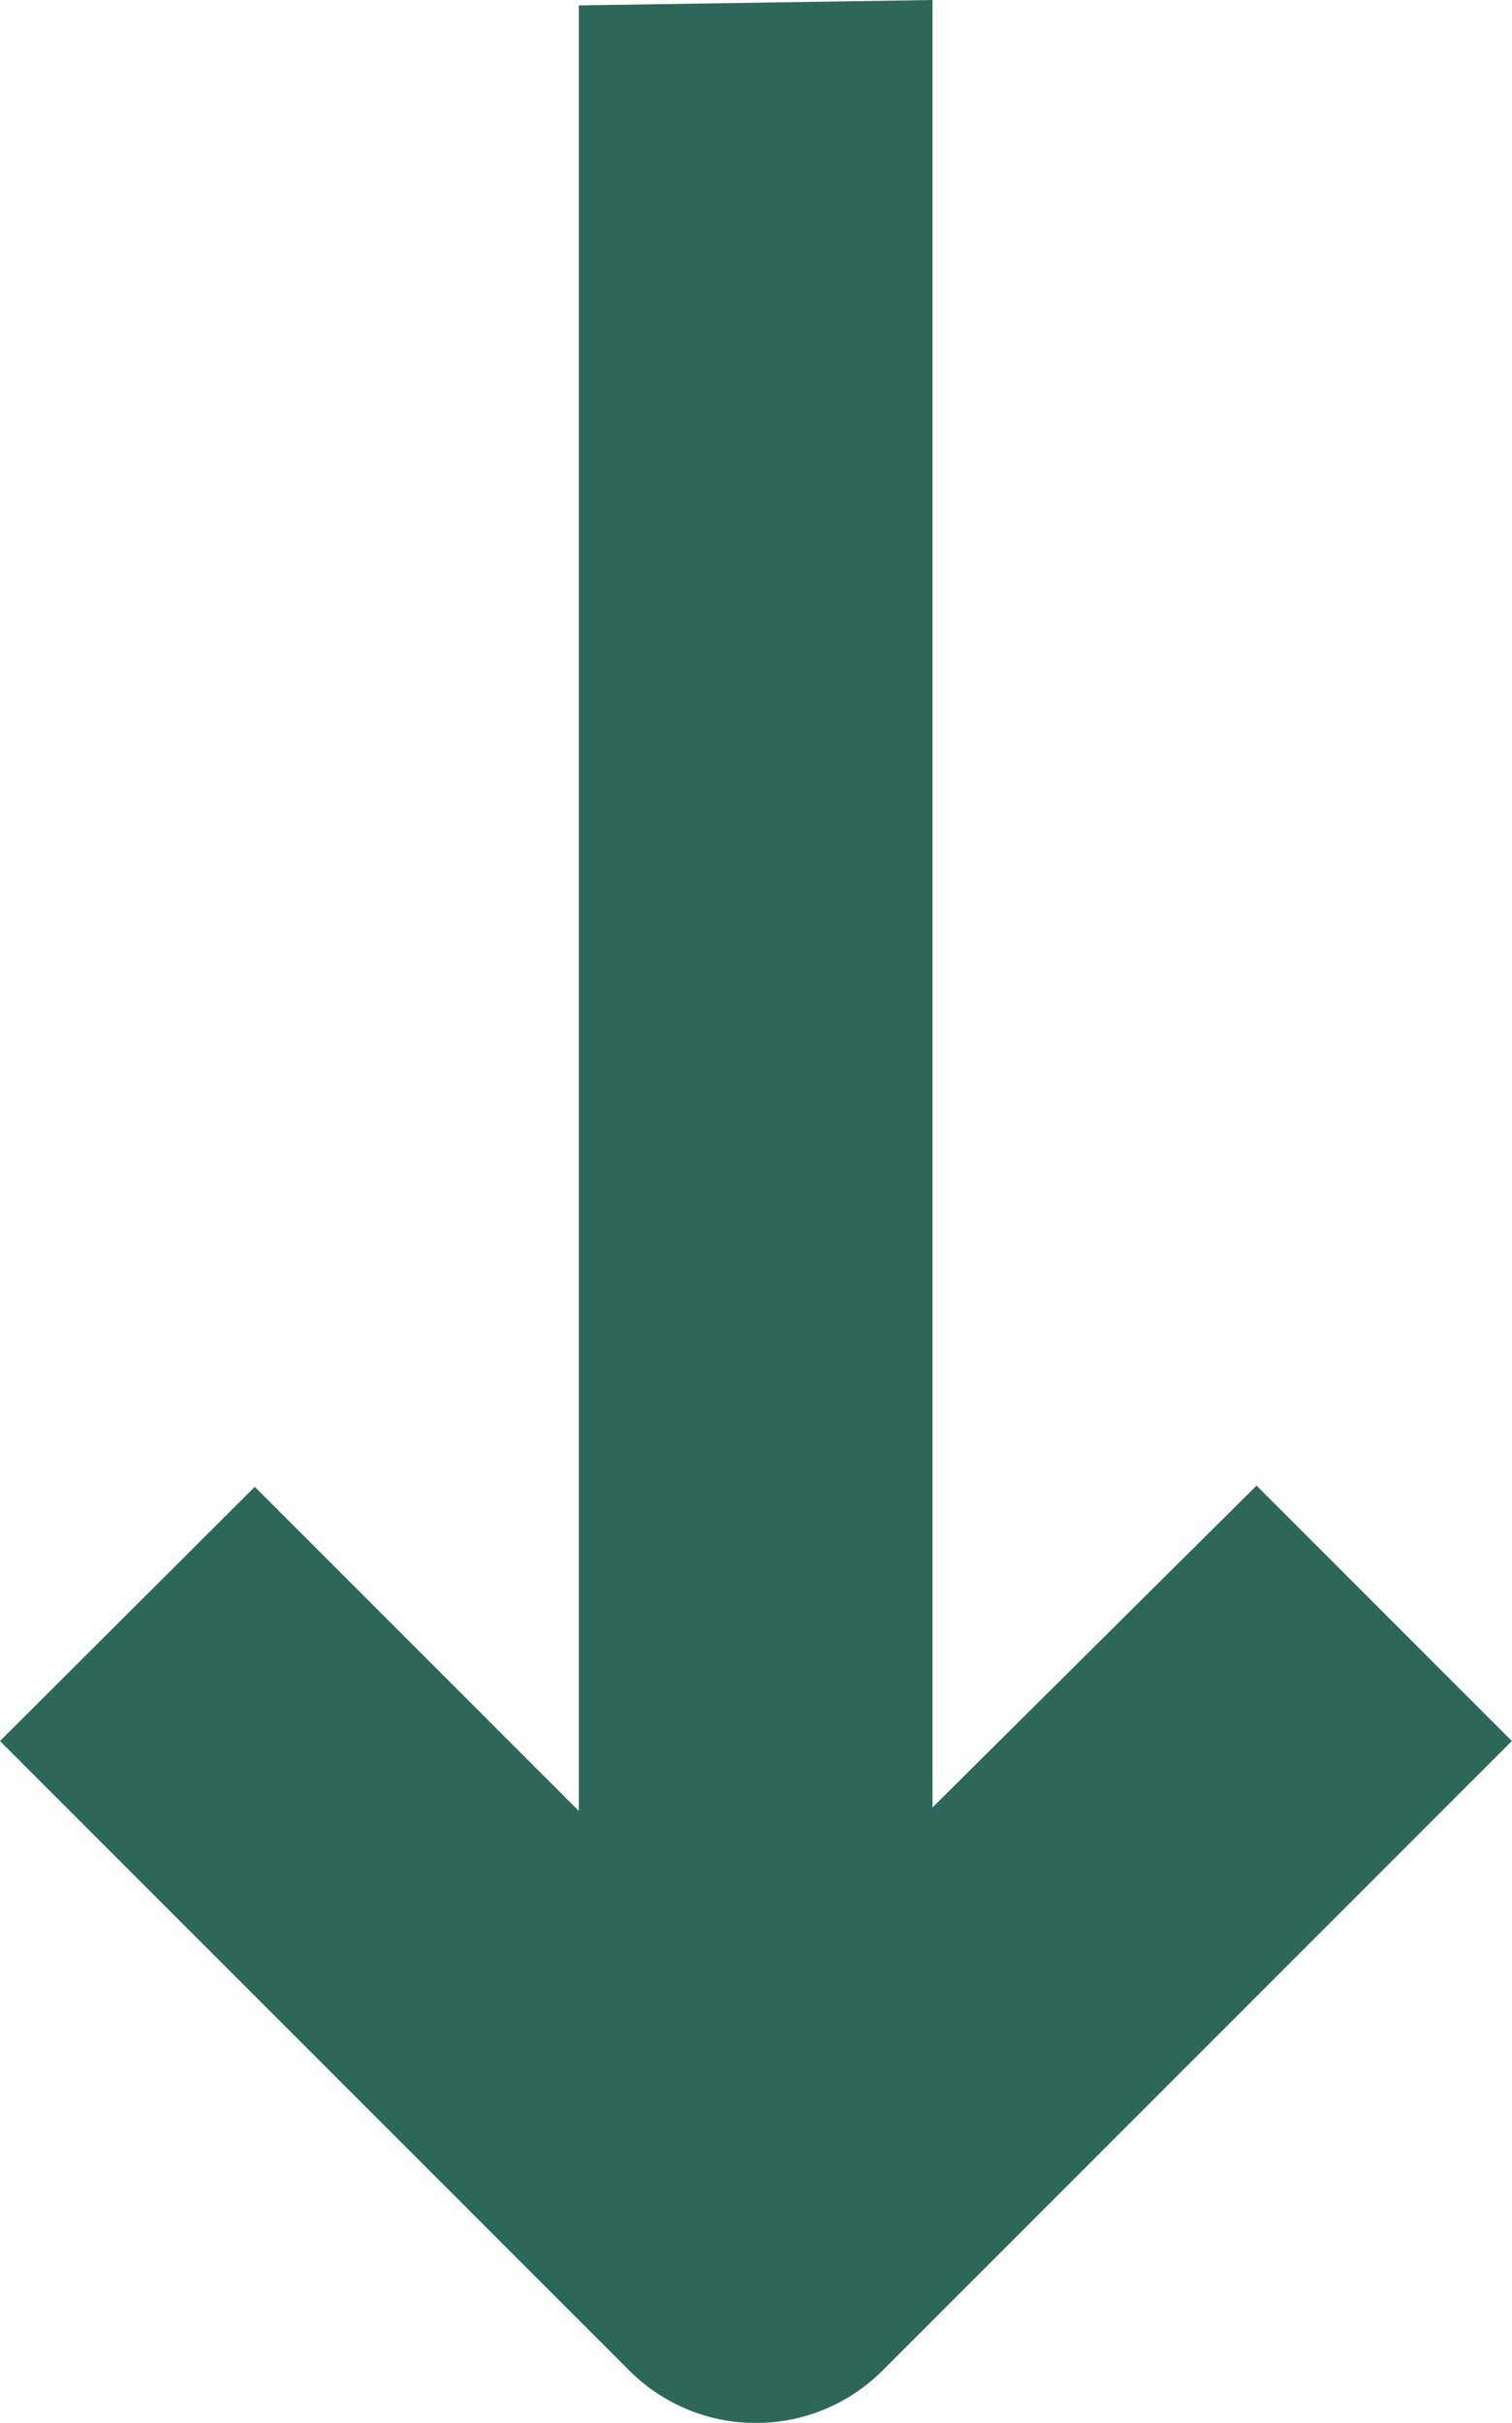 <svg xmlns="http://www.w3.org/2000/svg" width="11.198" height="17.938" viewBox="0 0 11.198 17.938">
  <path id="down_arrow_4" data-name="down arrow 4" d="M12.067,1.05V14.418l-2.4-2.4L7.78,13.9l4.66,4.66a1.326,1.326,0,0,0,1.877,0l4.66-4.66-1.891-1.891-2.4,2.383V1.01Z" transform="translate(-7.78 -1.01)" fill="#2d6759" fill-rule="evenodd"/>
</svg>
